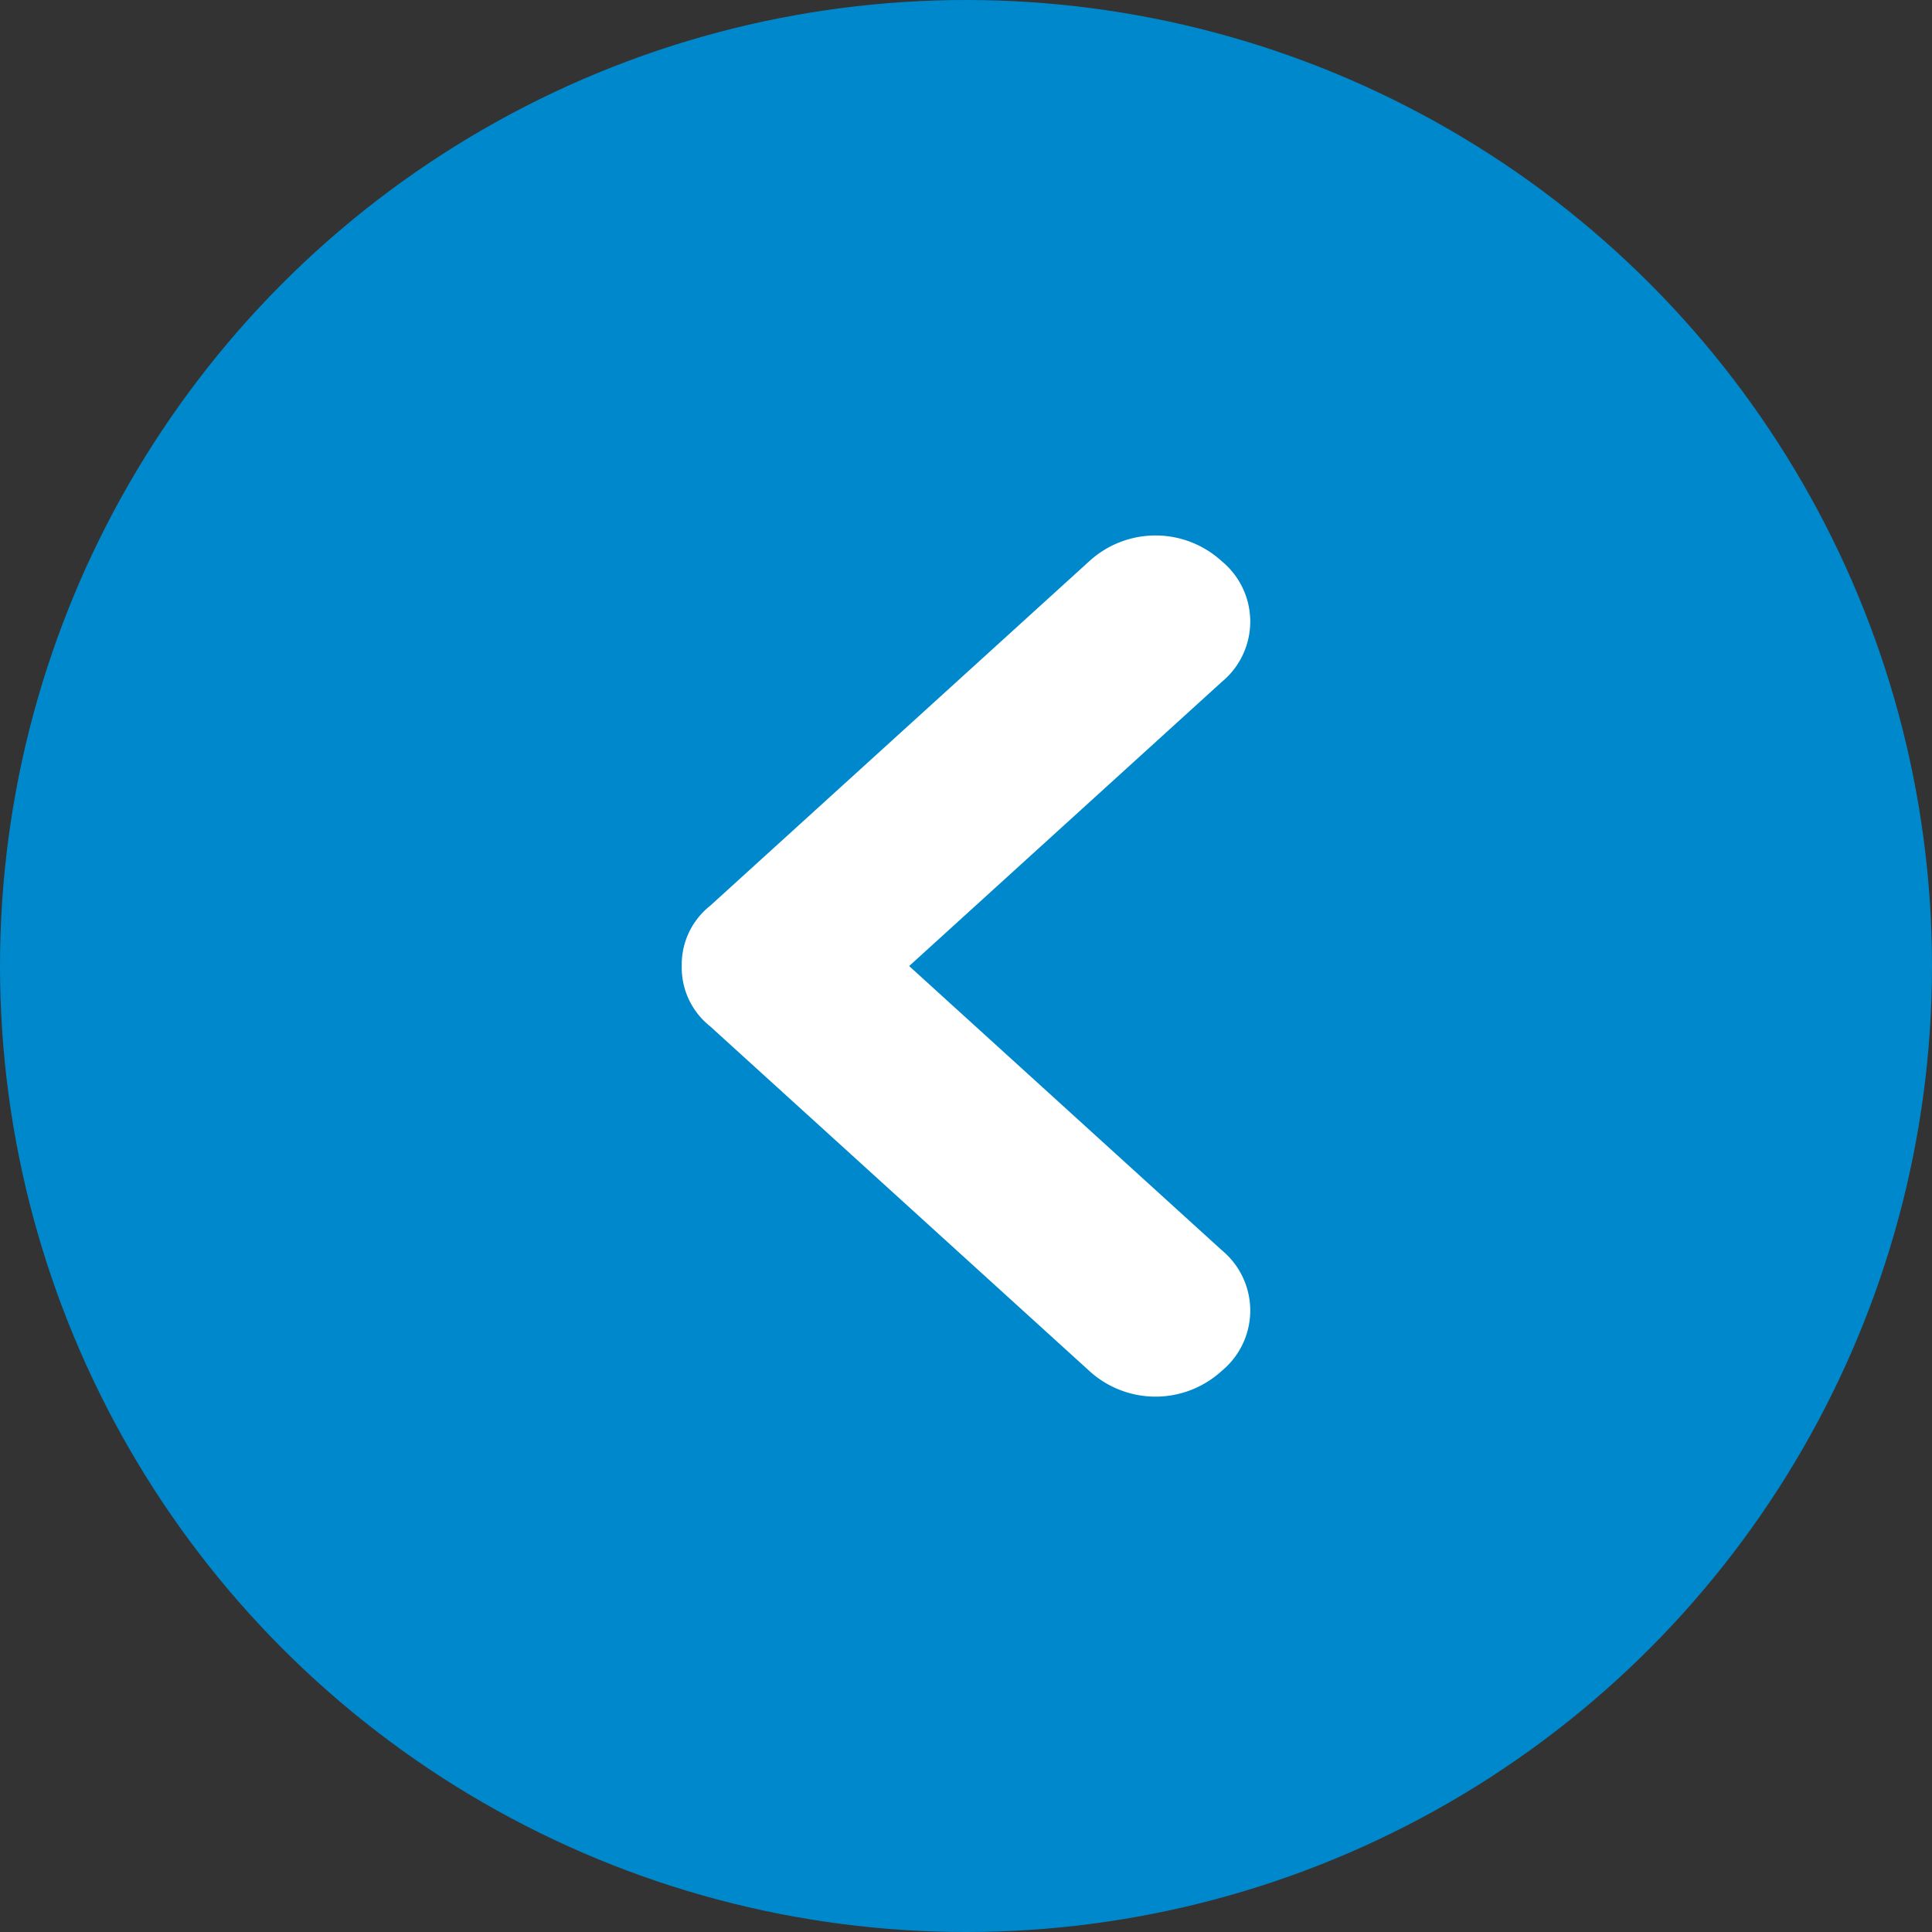<svg xmlns="http://www.w3.org/2000/svg" width="38" height="38" viewBox="0 0 38 38"><rect x="0" y="0" width="38" height="38" fill="#333333" stroke="none"/><defs><style>.a{fill:#08c;}.b{fill:#fff;}</style></defs><g transform="translate(-1691 -4609)"><circle class="a" cx="19" cy="19" r="19" transform="translate(1691 4609)"/><g transform="translate(1715.591 4636.47) rotate(180)"><g transform="translate(11.182 16.938) rotate(180)"><path class="b" d="M8.469,11.182a1.476,1.476,0,0,1-1.186-.559L.508,3.168a1.929,1.929,0,0,1,0-2.609,1.537,1.537,0,0,1,2.371,0l5.59,6.15,5.59-6.15a1.537,1.537,0,0,1,2.371,0,1.929,1.929,0,0,1,0,2.609L9.655,10.623A1.476,1.476,0,0,1,8.469,11.182Z" transform="translate(11.182) rotate(90)"/></g></g></g></svg>